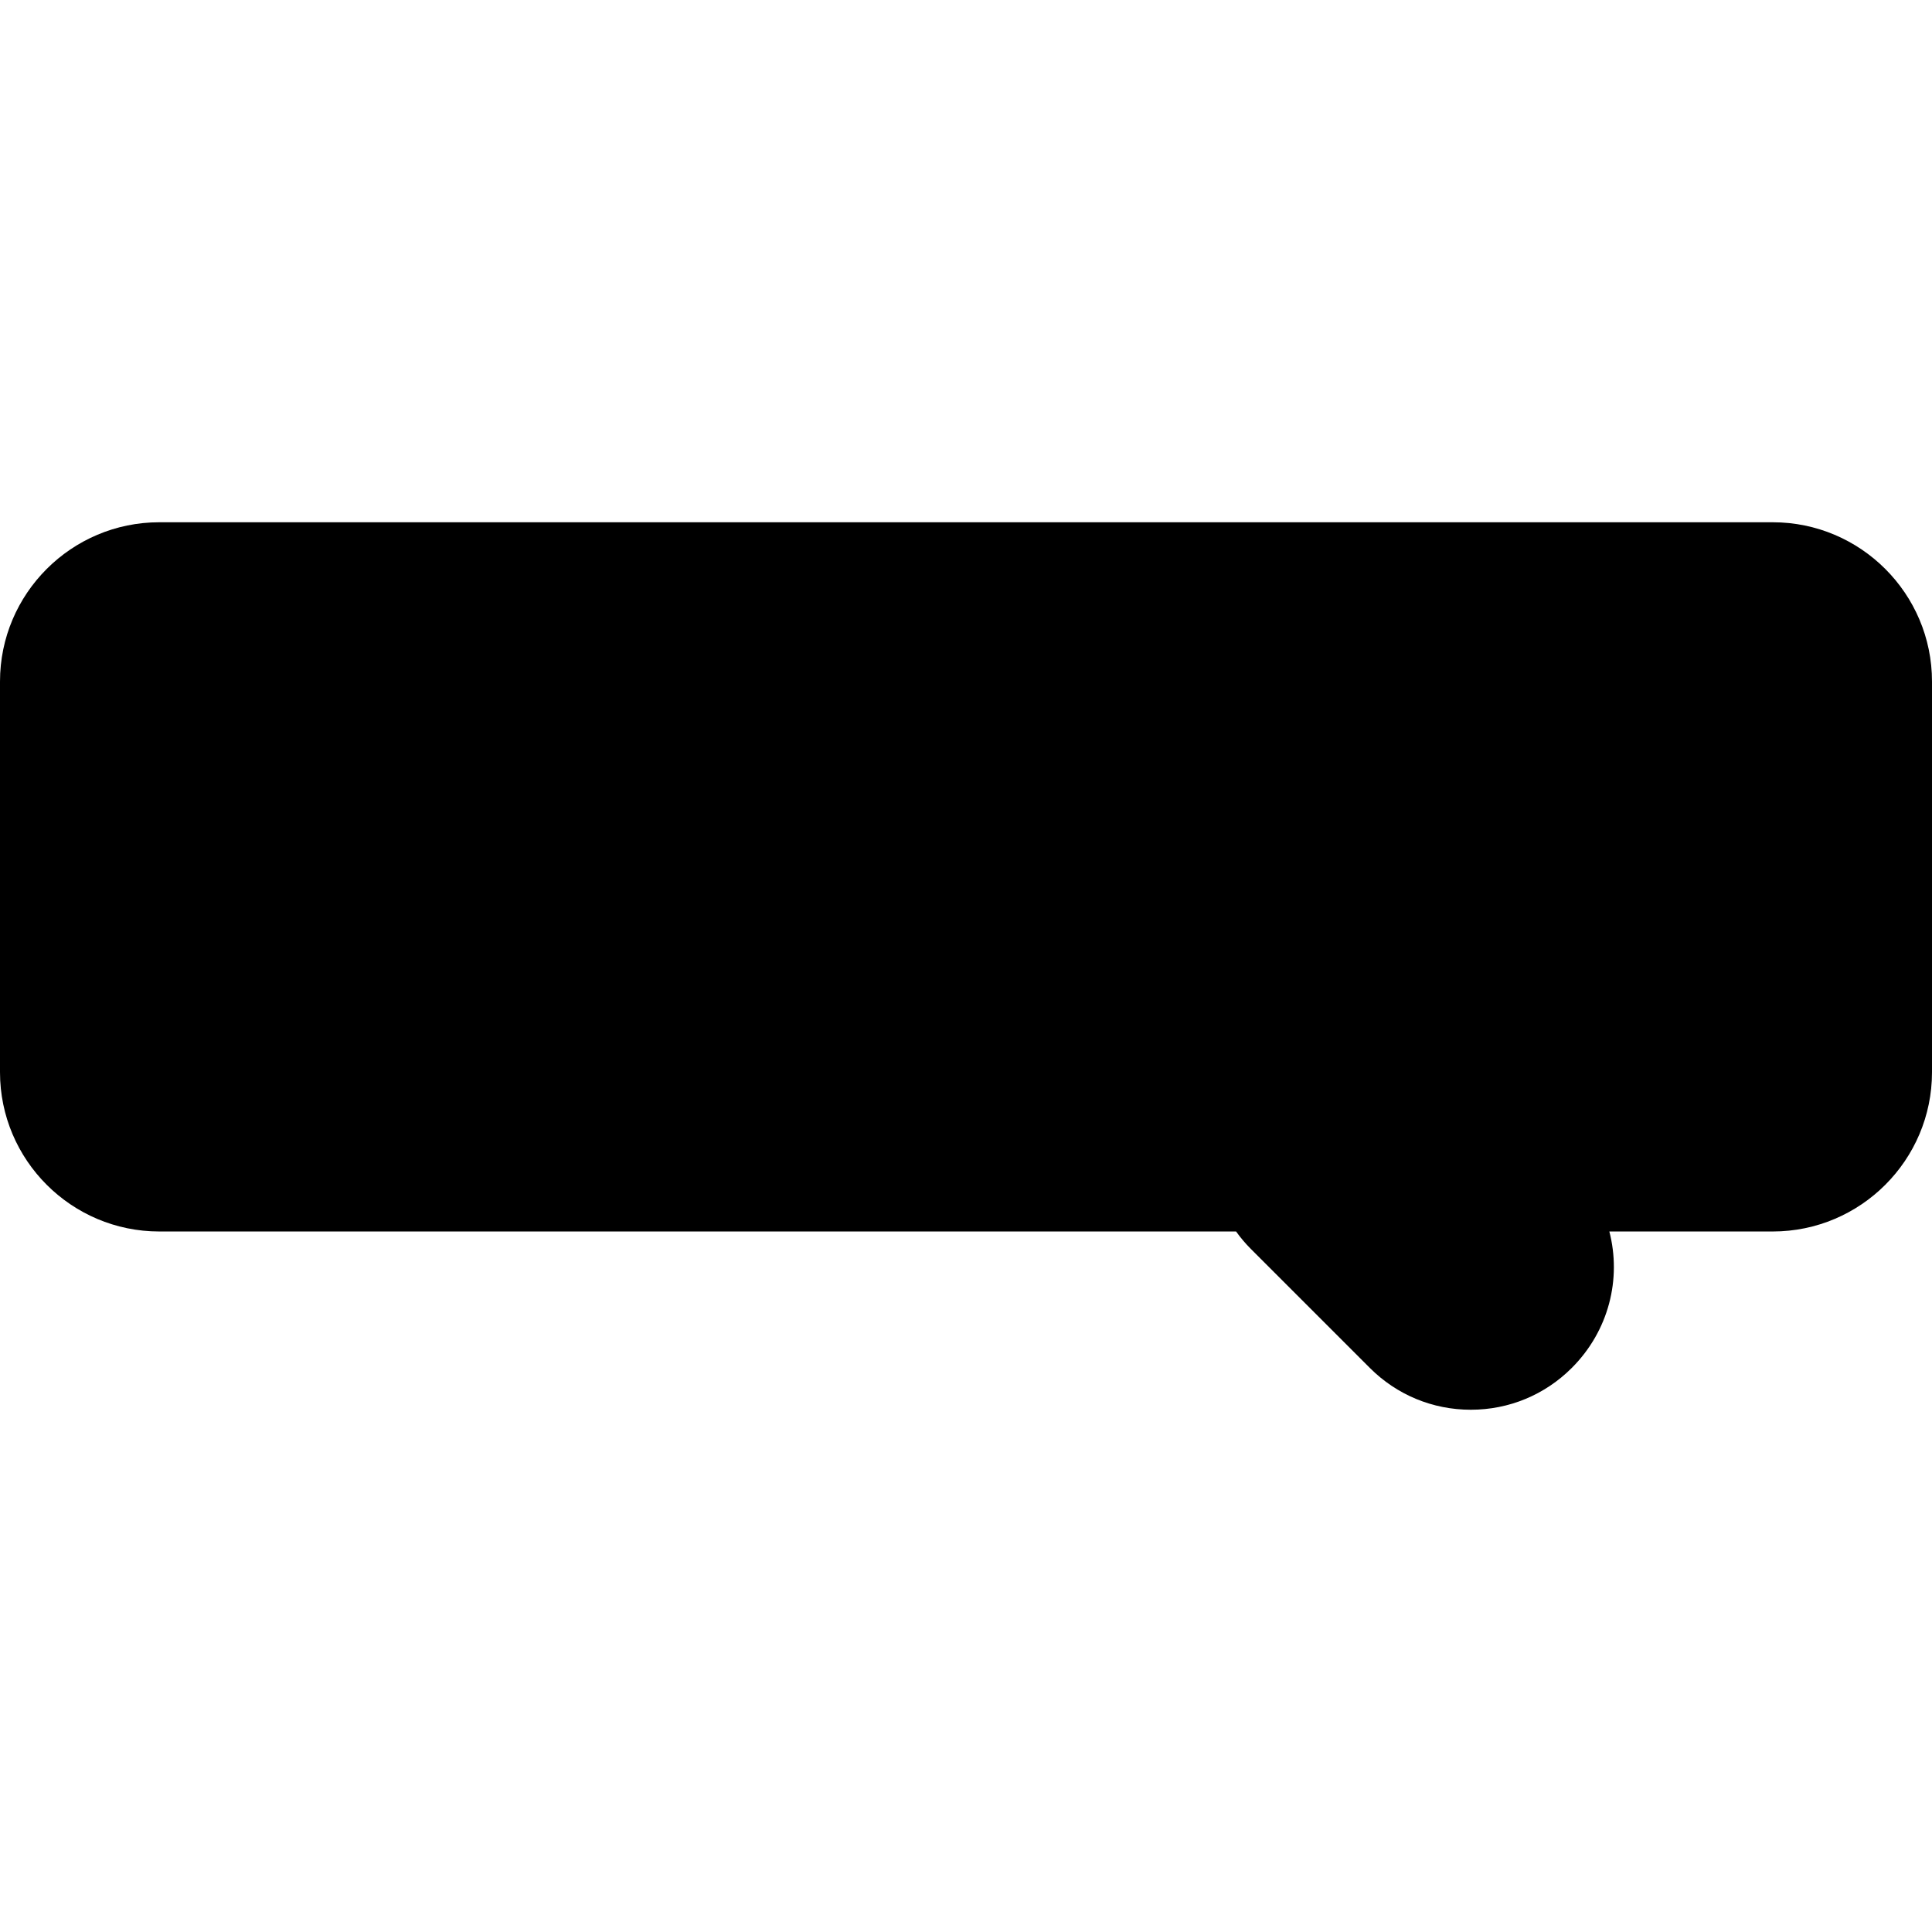 <?xml version="1.0" encoding="iso-8859-1"?>
<!-- Generator: Adobe Illustrator 18.0.0, SVG Export Plug-In . SVG Version: 6.00 Build 0)  -->
<!DOCTYPE svg PUBLIC "-//W3C//DTD SVG 1.1//EN" "http://www.w3.org/Graphics/SVG/1.1/DTD/svg11.dtd">
<svg version="1.1" id="Capa_1" xmlns="http://www.w3.org/2000/svg" xmlns:xlink="http://www.w3.org/1999/xlink" x="0px" y="0px"
	 viewBox="0 0 283.088 283.088" style="enable-background:new 0 0 283.088 283.088;" xml:space="preserve">
<path d="M215.512,206.564c-5.589,0-10.844-2.177-14.796-6.129l-17.409-17.409c-0.8-0.8-1.532-1.663-2.19-2.582H23.337
	C10.469,180.444,0,169.975,0,157.108V99.861c0-12.868,10.469-23.336,23.337-23.336h236.414c12.868,0,23.337,10.469,23.337,23.336
	v57.247c0,12.868-10.469,23.336-23.337,23.336h-23.94c1.802,6.95-0.074,14.563-5.503,19.991
	C226.356,204.387,221.102,206.564,215.512,206.564z"/>
<g>
</g>
<g>
</g>
<g>
</g>
<g>
</g>
<g>
</g>
<g>
</g>
<g>
</g>
<g>
</g>
<g>
</g>
<g>
</g>
<g>
</g>
<g>
</g>
<g>
</g>
<g>
</g>
<g>
</g>
</svg>
